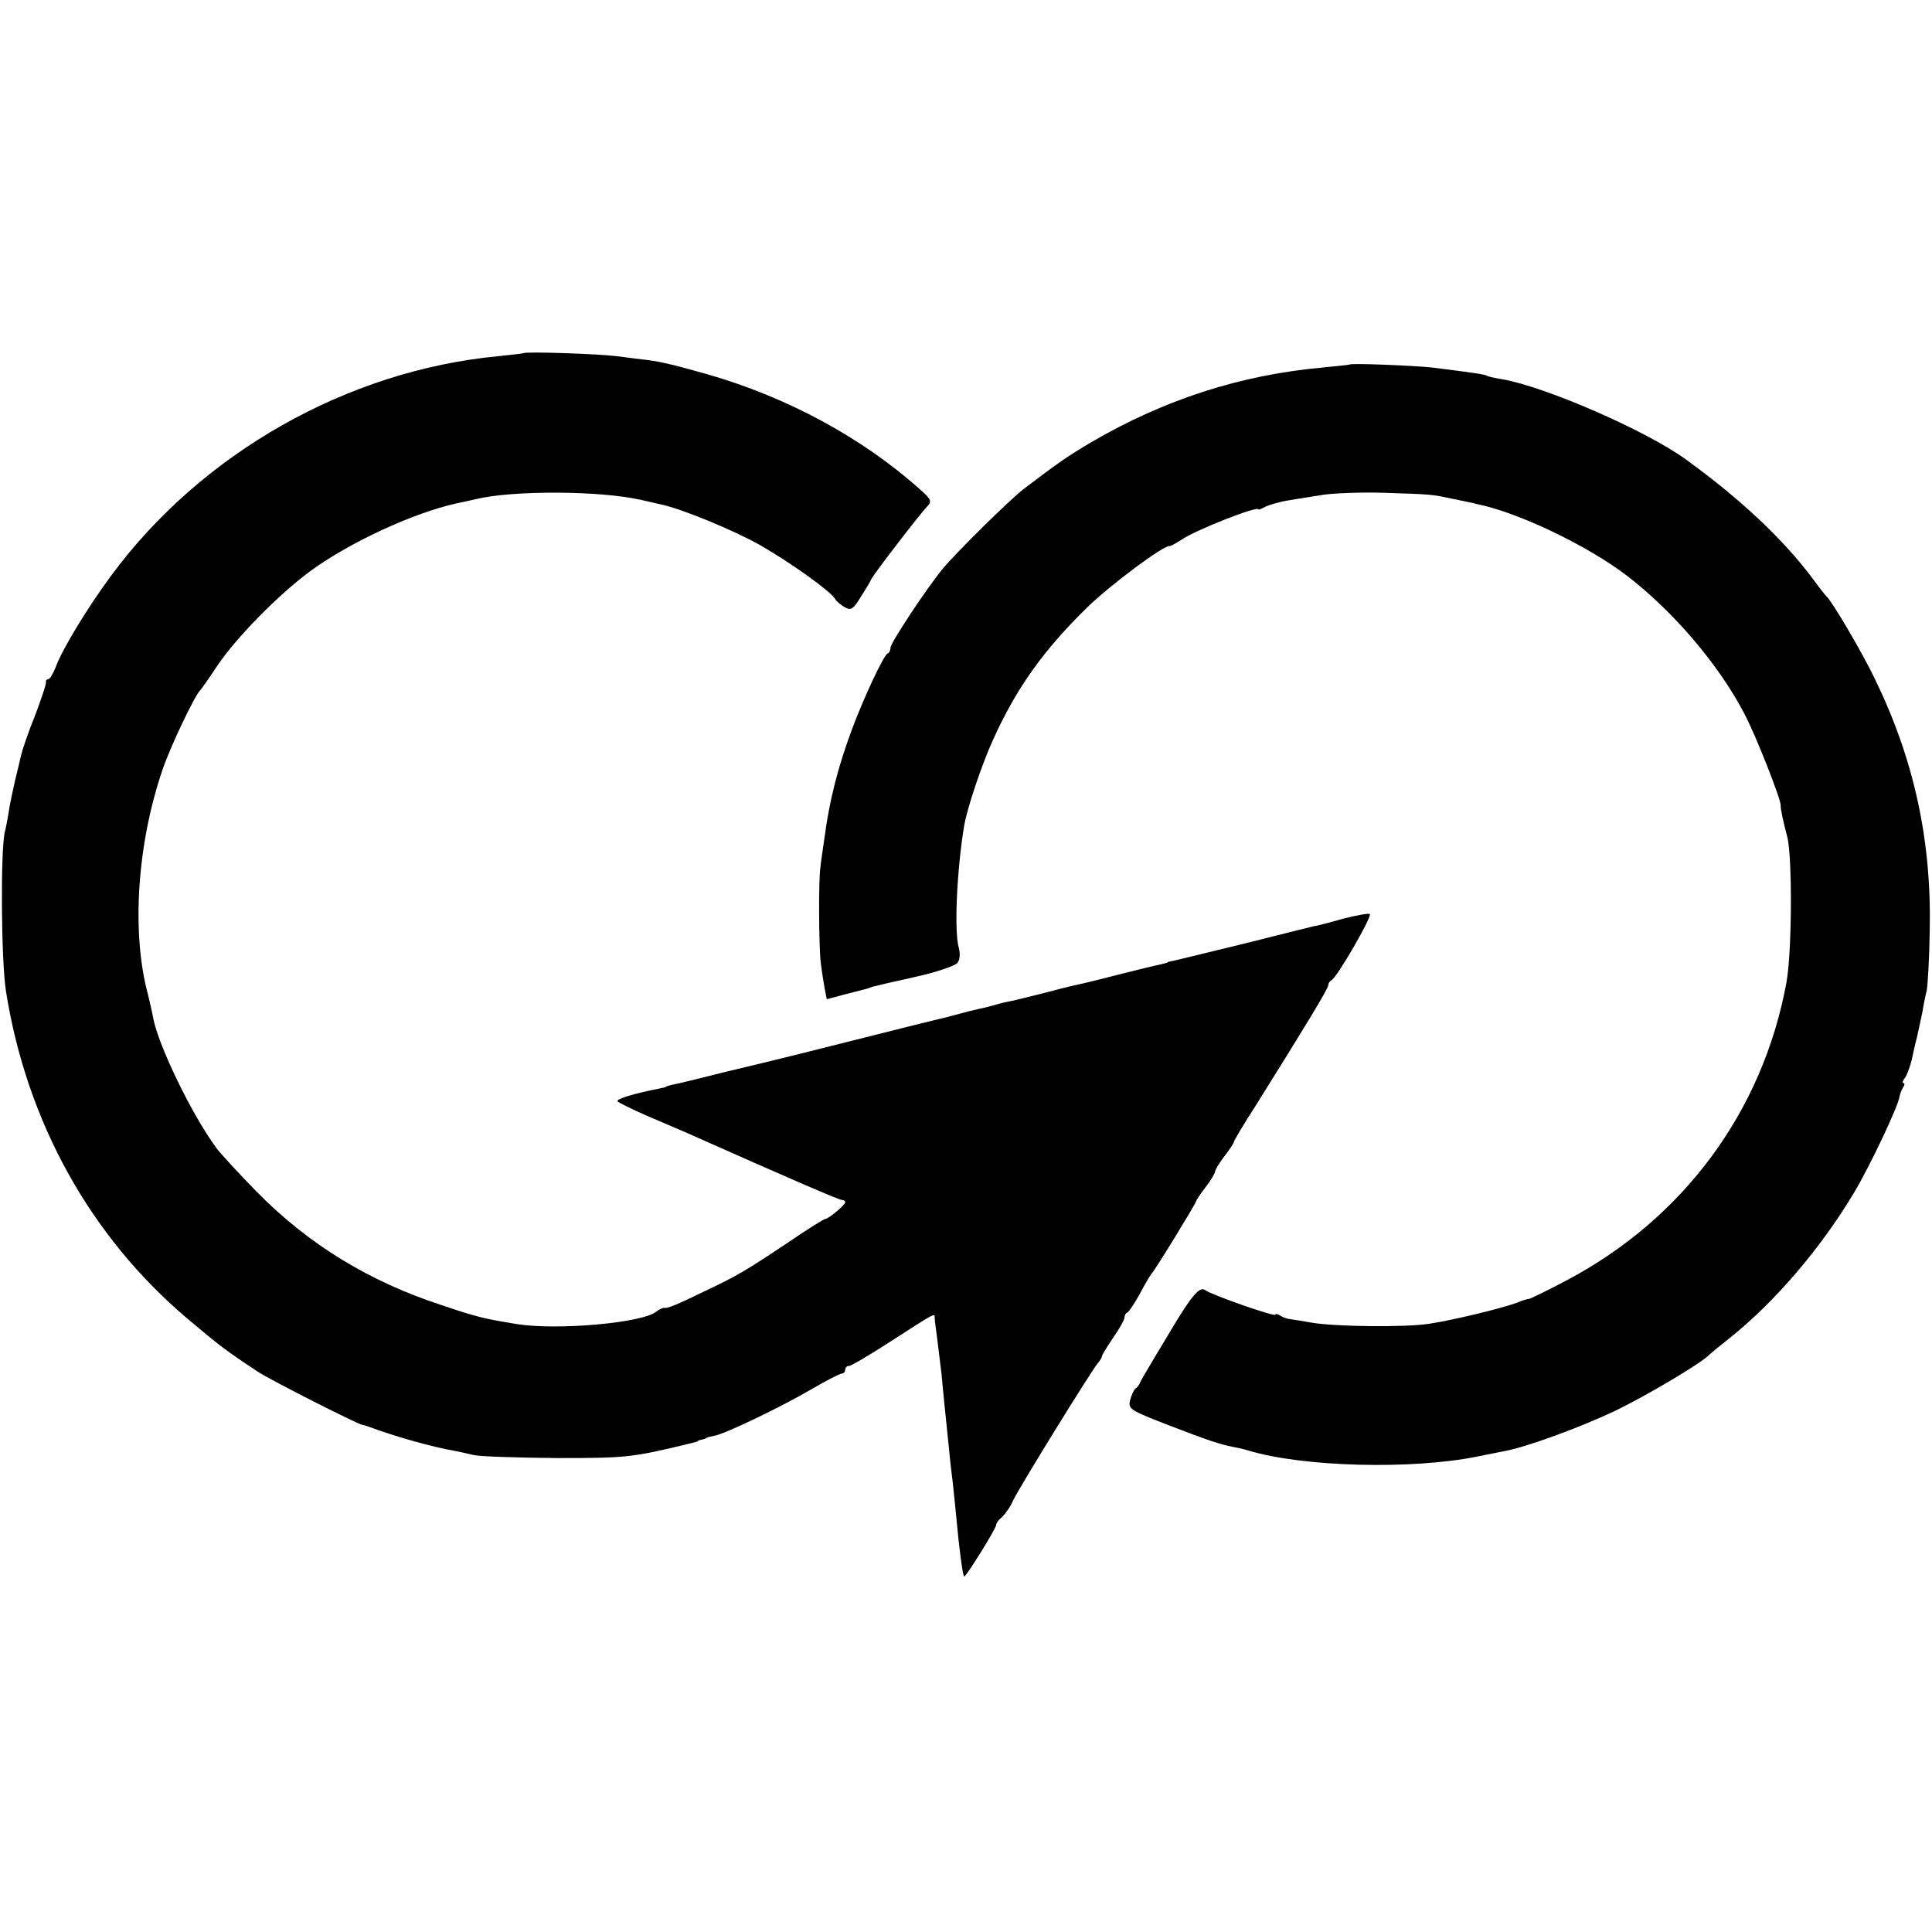<?xml version="1.0" standalone="no"?>
<!DOCTYPE svg PUBLIC "-//W3C//DTD SVG 20010904//EN"
 "http://www.w3.org/TR/2001/REC-SVG-20010904/DTD/svg10.dtd">
<svg version="1.0" xmlns="http://www.w3.org/2000/svg"
 width="512pt" height="512pt" viewBox="0 0 512 512"
 preserveAspectRatio="xMidYMid meet">
<g transform="translate(0,512) scale(0.1,-0.1)"
fill="#000000" stroke="none">
<path d="M1387 4184 c-1 -1 -31 -4 -67 -8 -400 -38 -786 -257 -1025 -581 -63
-85 -131 -197 -147 -242 -7 -18 -16 -33 -20 -33 -4 0 -7 -3 -6 -7 1 -5 -12
-44 -29 -89 -18 -44 -34 -92 -37 -105 -3 -13 -10 -43 -16 -67 -5 -23 -13 -58
-16 -78 -3 -20 -8 -46 -11 -58 -12 -47 -10 -344 3 -424 55 -346 224 -649 480
-866 88 -74 101 -84 187 -141 33 -22 262 -138 277 -141 3 0 12 -3 20 -6 71
-26 163 -52 225 -63 11 -2 34 -7 50 -11 17 -4 116 -7 220 -8 186 0 198 1 355
39 8 2 16 4 18 5 1 2 7 4 12 5 6 1 11 3 13 5 1 1 10 3 20 5 29 5 176 76 255
122 41 24 78 43 83 43 5 0 9 5 9 10 0 6 4 10 10 10 5 0 53 28 107 63 126 81
120 78 120 64 0 -7 4 -32 7 -57 3 -25 8 -65 11 -90 4 -46 12 -122 20 -200 2
-25 7 -65 10 -90 3 -25 7 -69 10 -98 6 -68 16 -146 20 -150 3 -4 85 127 85
137 0 5 7 14 16 21 8 8 22 27 29 44 16 34 207 343 224 363 6 7 11 15 11 18 0
4 14 26 30 50 17 24 30 48 30 53 0 6 3 12 8 14 4 2 18 23 32 48 13 25 28 50
32 55 13 15 118 187 118 192 0 2 11 19 25 37 14 18 25 37 25 41 0 4 11 23 25
41 14 18 25 35 25 38 0 3 26 47 59 98 130 208 191 308 191 317 0 5 4 11 8 13
14 5 111 173 102 176 -4 2 -37 -4 -72 -13 -34 -10 -70 -19 -78 -20 -8 -2 -89
-22 -180 -45 -90 -22 -173 -42 -185 -45 -11 -2 -20 -4 -20 -5 0 -1 -9 -3 -20
-6 -11 -2 -56 -13 -100 -24 -85 -22 -108 -27 -140 -34 -11 -3 -48 -12 -82 -21
-35 -9 -72 -18 -84 -20 -11 -2 -29 -7 -39 -10 -10 -3 -27 -7 -37 -9 -10 -2
-38 -9 -63 -16 -25 -7 -52 -13 -60 -15 -8 -2 -98 -24 -200 -50 -102 -26 -192
-48 -200 -50 -8 -2 -73 -18 -145 -35 -71 -18 -137 -34 -145 -35 -8 -2 -15 -4
-15 -5 0 -1 -8 -3 -19 -5 -66 -13 -116 -28 -109 -34 4 -4 37 -20 73 -36 36
-15 83 -36 105 -45 290 -129 409 -180 416 -180 5 0 9 -3 9 -6 0 -7 -43 -43
-52 -44 -4 0 -49 -28 -100 -63 -111 -74 -132 -87 -223 -130 -74 -36 -96 -45
-106 -43 -3 0 -12 -4 -20 -10 -36 -30 -263 -50 -369 -33 -86 14 -104 18 -199
50 -193 63 -353 161 -490 300 -47 48 -95 100 -107 116 -64 86 -154 271 -168
345 -2 13 -9 41 -14 63 -44 163 -29 398 39 596 19 57 85 196 99 209 3 3 23 31
44 63 52 78 165 192 249 254 104 76 273 154 387 179 19 4 42 9 50 11 98 24
331 23 440 -2 14 -3 35 -8 48 -11 56 -11 196 -69 267 -109 80 -46 184 -120
198 -142 4 -7 16 -17 27 -23 15 -8 22 -4 41 28 13 20 26 42 28 47 5 12 129
173 149 194 12 12 9 19 -21 45 -152 136 -352 244 -562 304 -85 24 -121 33
-160 38 -16 2 -52 6 -80 10 -46 6 -242 13 -248 8z"/>
<path d="M3577 4154 c-1 -1 -33 -4 -72 -8 -219 -20 -420 -85 -615 -199 -62
-37 -88 -55 -176 -122 -38 -29 -181 -170 -217 -214 -42 -51 -137 -195 -137
-207 0 -7 -3 -14 -8 -16 -10 -4 -64 -119 -95 -203 -36 -97 -59 -186 -72 -285
-4 -30 -10 -66 -11 -80 -5 -34 -4 -207 1 -250 2 -19 7 -49 10 -67 l6 -31 49
13 c28 7 53 14 55 14 3 1 10 3 17 6 7 2 58 14 113 26 55 12 105 29 112 37 7 8
8 24 4 40 -13 44 -5 208 14 323 8 48 47 163 76 227 62 138 135 240 251 353 59
58 204 166 218 162 3 0 16 7 30 16 37 26 205 92 205 81 0 -2 9 2 20 8 12 5 39
13 60 16 22 4 64 10 93 15 30 4 102 7 160 5 128 -4 125 -4 182 -16 25 -5 54
-11 65 -14 108 -22 291 -109 397 -190 122 -94 242 -234 310 -364 30 -56 99
-231 97 -245 -1 -6 7 -44 18 -85 13 -56 12 -306 -3 -385 -63 -341 -273 -625
-584 -789 -49 -26 -93 -47 -97 -48 -4 0 -19 -4 -32 -10 -40 -15 -172 -47 -233
-56 -62 -10 -251 -8 -313 3 -22 4 -47 8 -55 9 -9 1 -21 5 -28 10 -6 4 -12 5
-12 2 0 -7 -171 53 -186 65 -14 11 -36 -14 -89 -103 -5 -9 -26 -43 -45 -75
-19 -32 -37 -62 -39 -68 -2 -5 -7 -12 -12 -15 -4 -3 -10 -16 -14 -30 -6 -24
-1 -27 102 -67 109 -42 134 -50 173 -58 12 -2 29 -6 38 -9 146 -44 434 -51
607 -16 28 6 61 12 75 15 57 11 192 60 288 105 83 40 229 126 252 150 3 3 27
23 55 45 120 96 242 239 330 387 42 71 115 225 119 252 1 6 5 17 9 24 5 6 5
12 1 12 -3 0 -2 6 4 13 5 6 13 28 18 47 4 19 9 40 10 45 4 13 12 53 19 85 2
14 7 39 11 55 3 17 7 89 8 160 5 239 -42 454 -146 667 -33 69 -113 205 -128
218 -3 3 -19 23 -35 45 -79 106 -193 213 -338 318 -105 76 -371 192 -486 212
-19 3 -37 7 -40 9 -6 4 -34 8 -146 22 -44 5 -213 12 -218 8z"/>
</g>
</svg>
